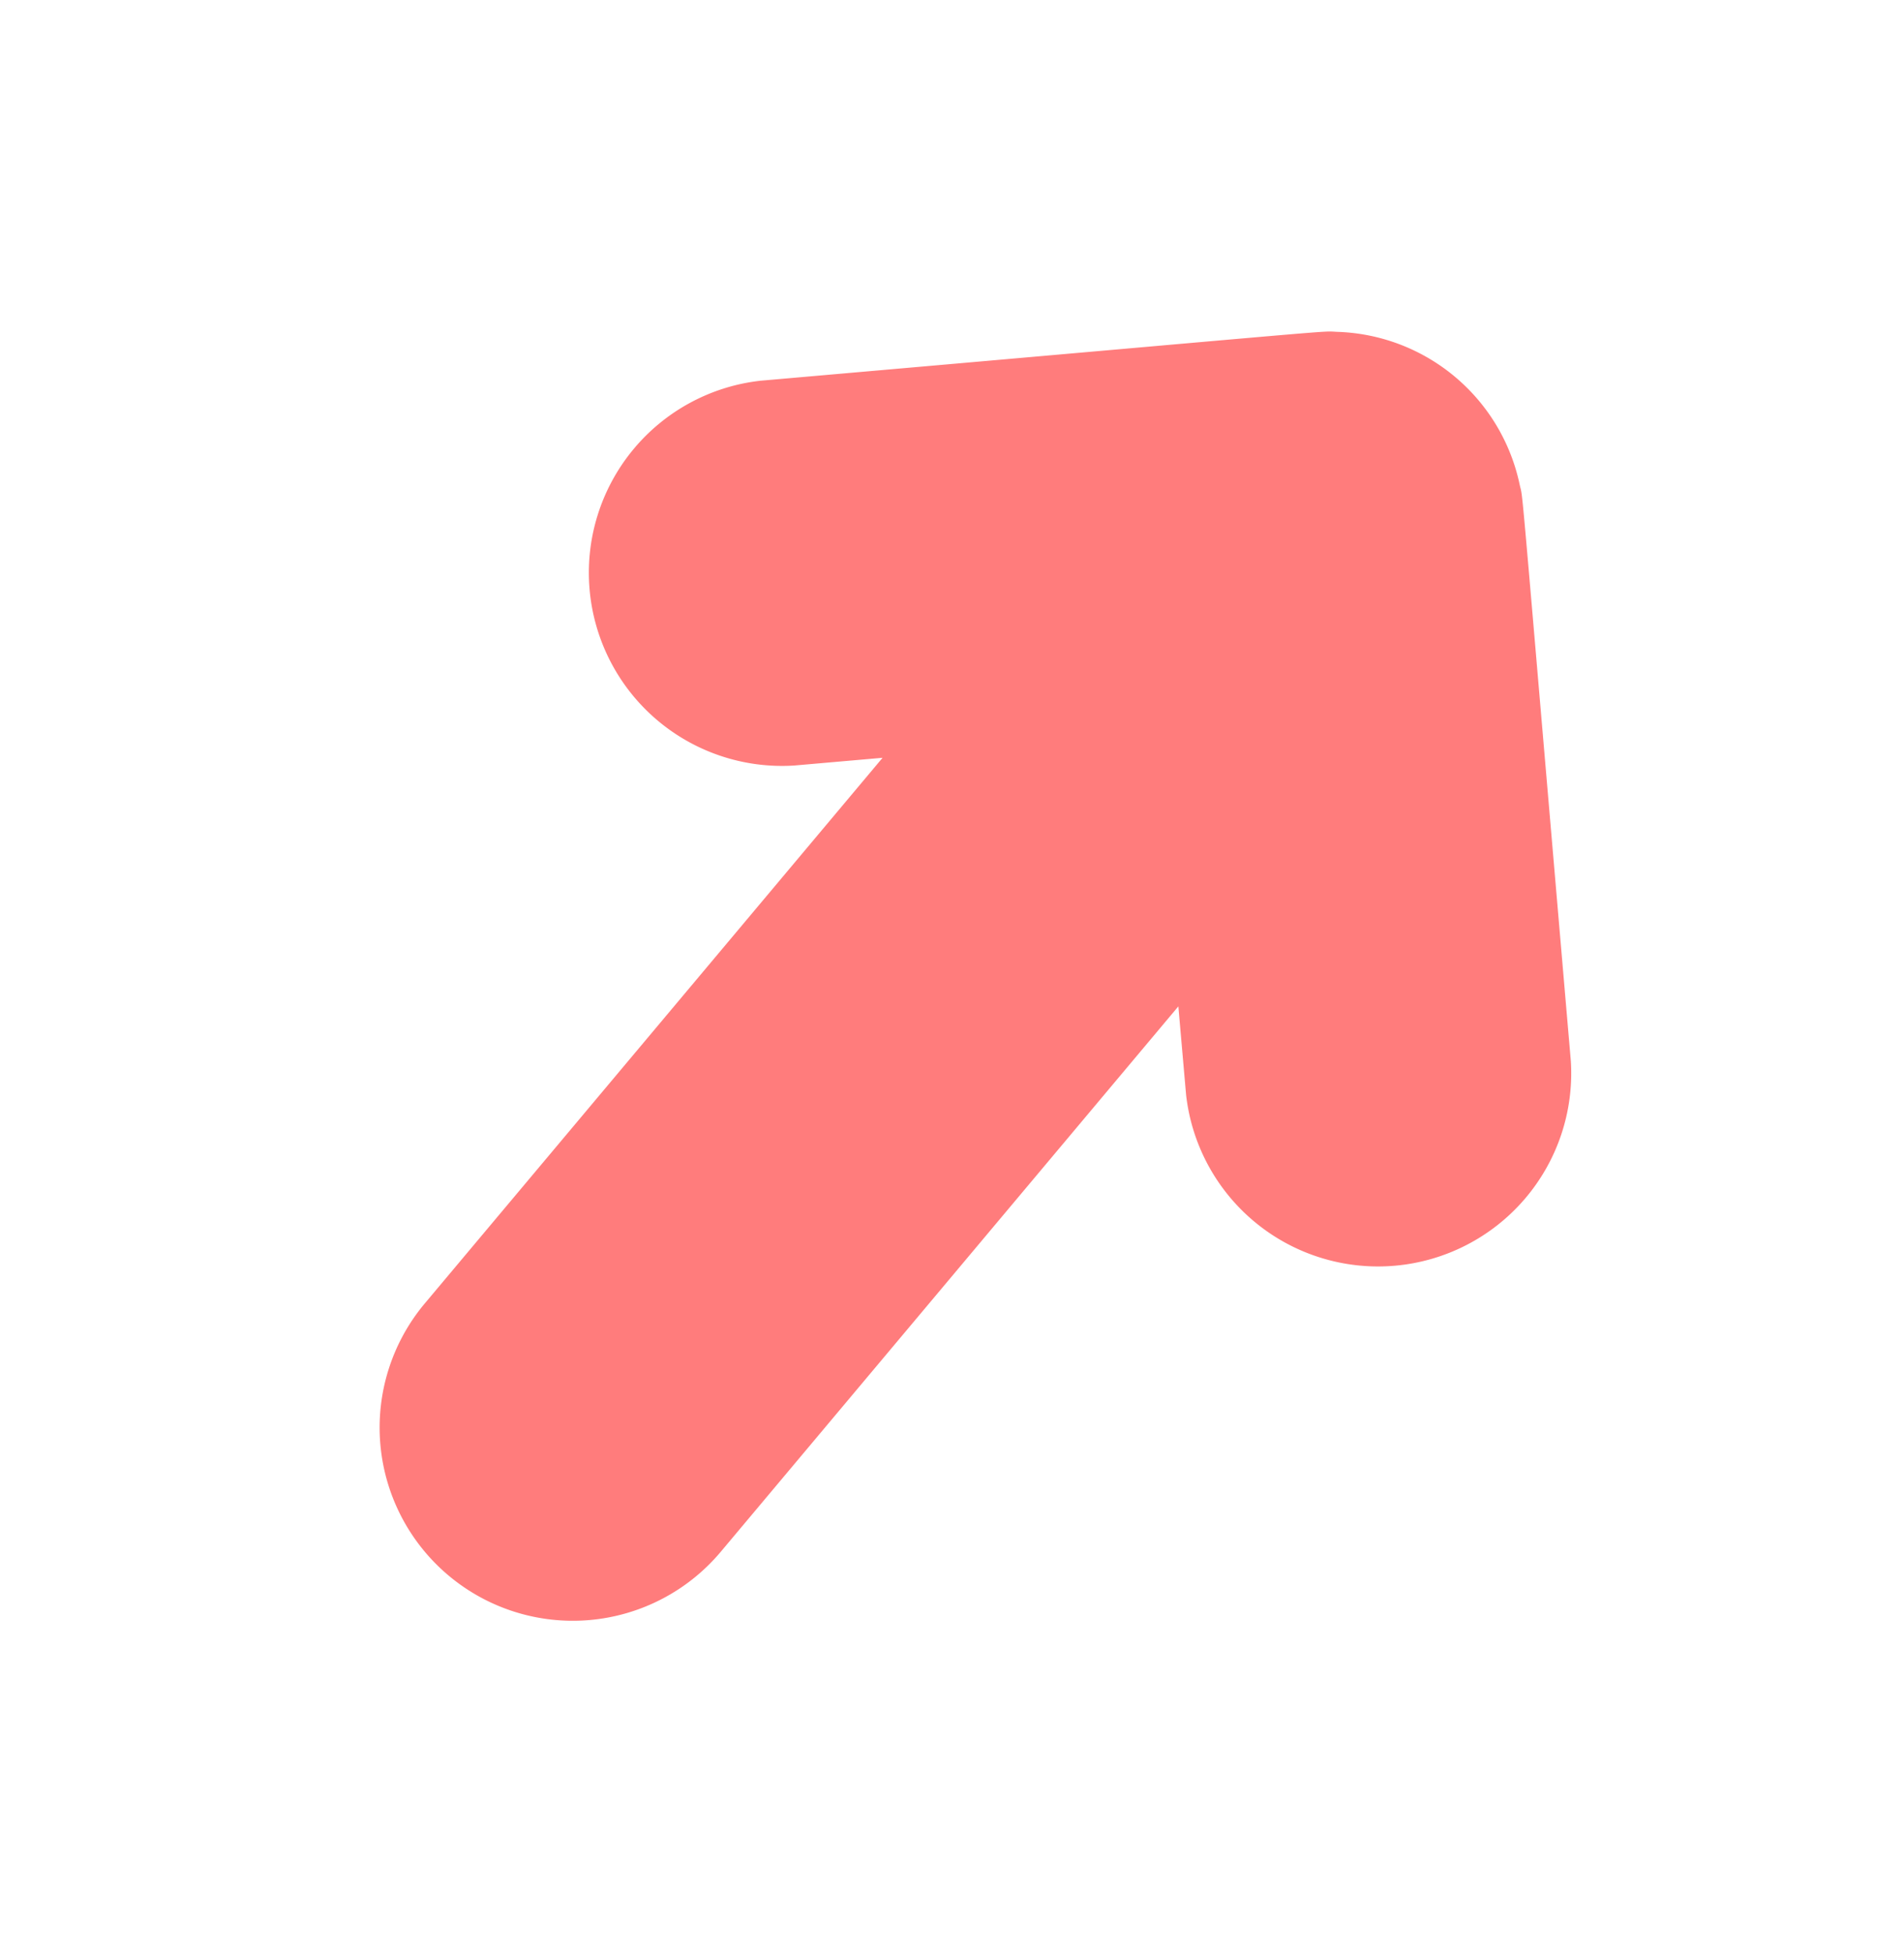 <svg xmlns="http://www.w3.org/2000/svg" width="28.584" height="29.311" viewBox="0 0 28.584 29.311"><defs><style>.a{fill:#ff7c7c;}</style></defs><g transform="translate(0 17.999) rotate(-50)"><path class="a" d="M22.881,10.582a2.892,2.892,0,0,0,0-3.565c-.186-.239.372.338-6.132-6.167a2.9,2.9,0,0,0-4.1,4.1l.942.942H2.9a2.9,2.9,0,1,0,0,5.8H13.587l-.942.942a2.9,2.9,0,0,0,4.1,4.1C23.306,10.192,22.707,10.806,22.881,10.582Z"/></g></svg>